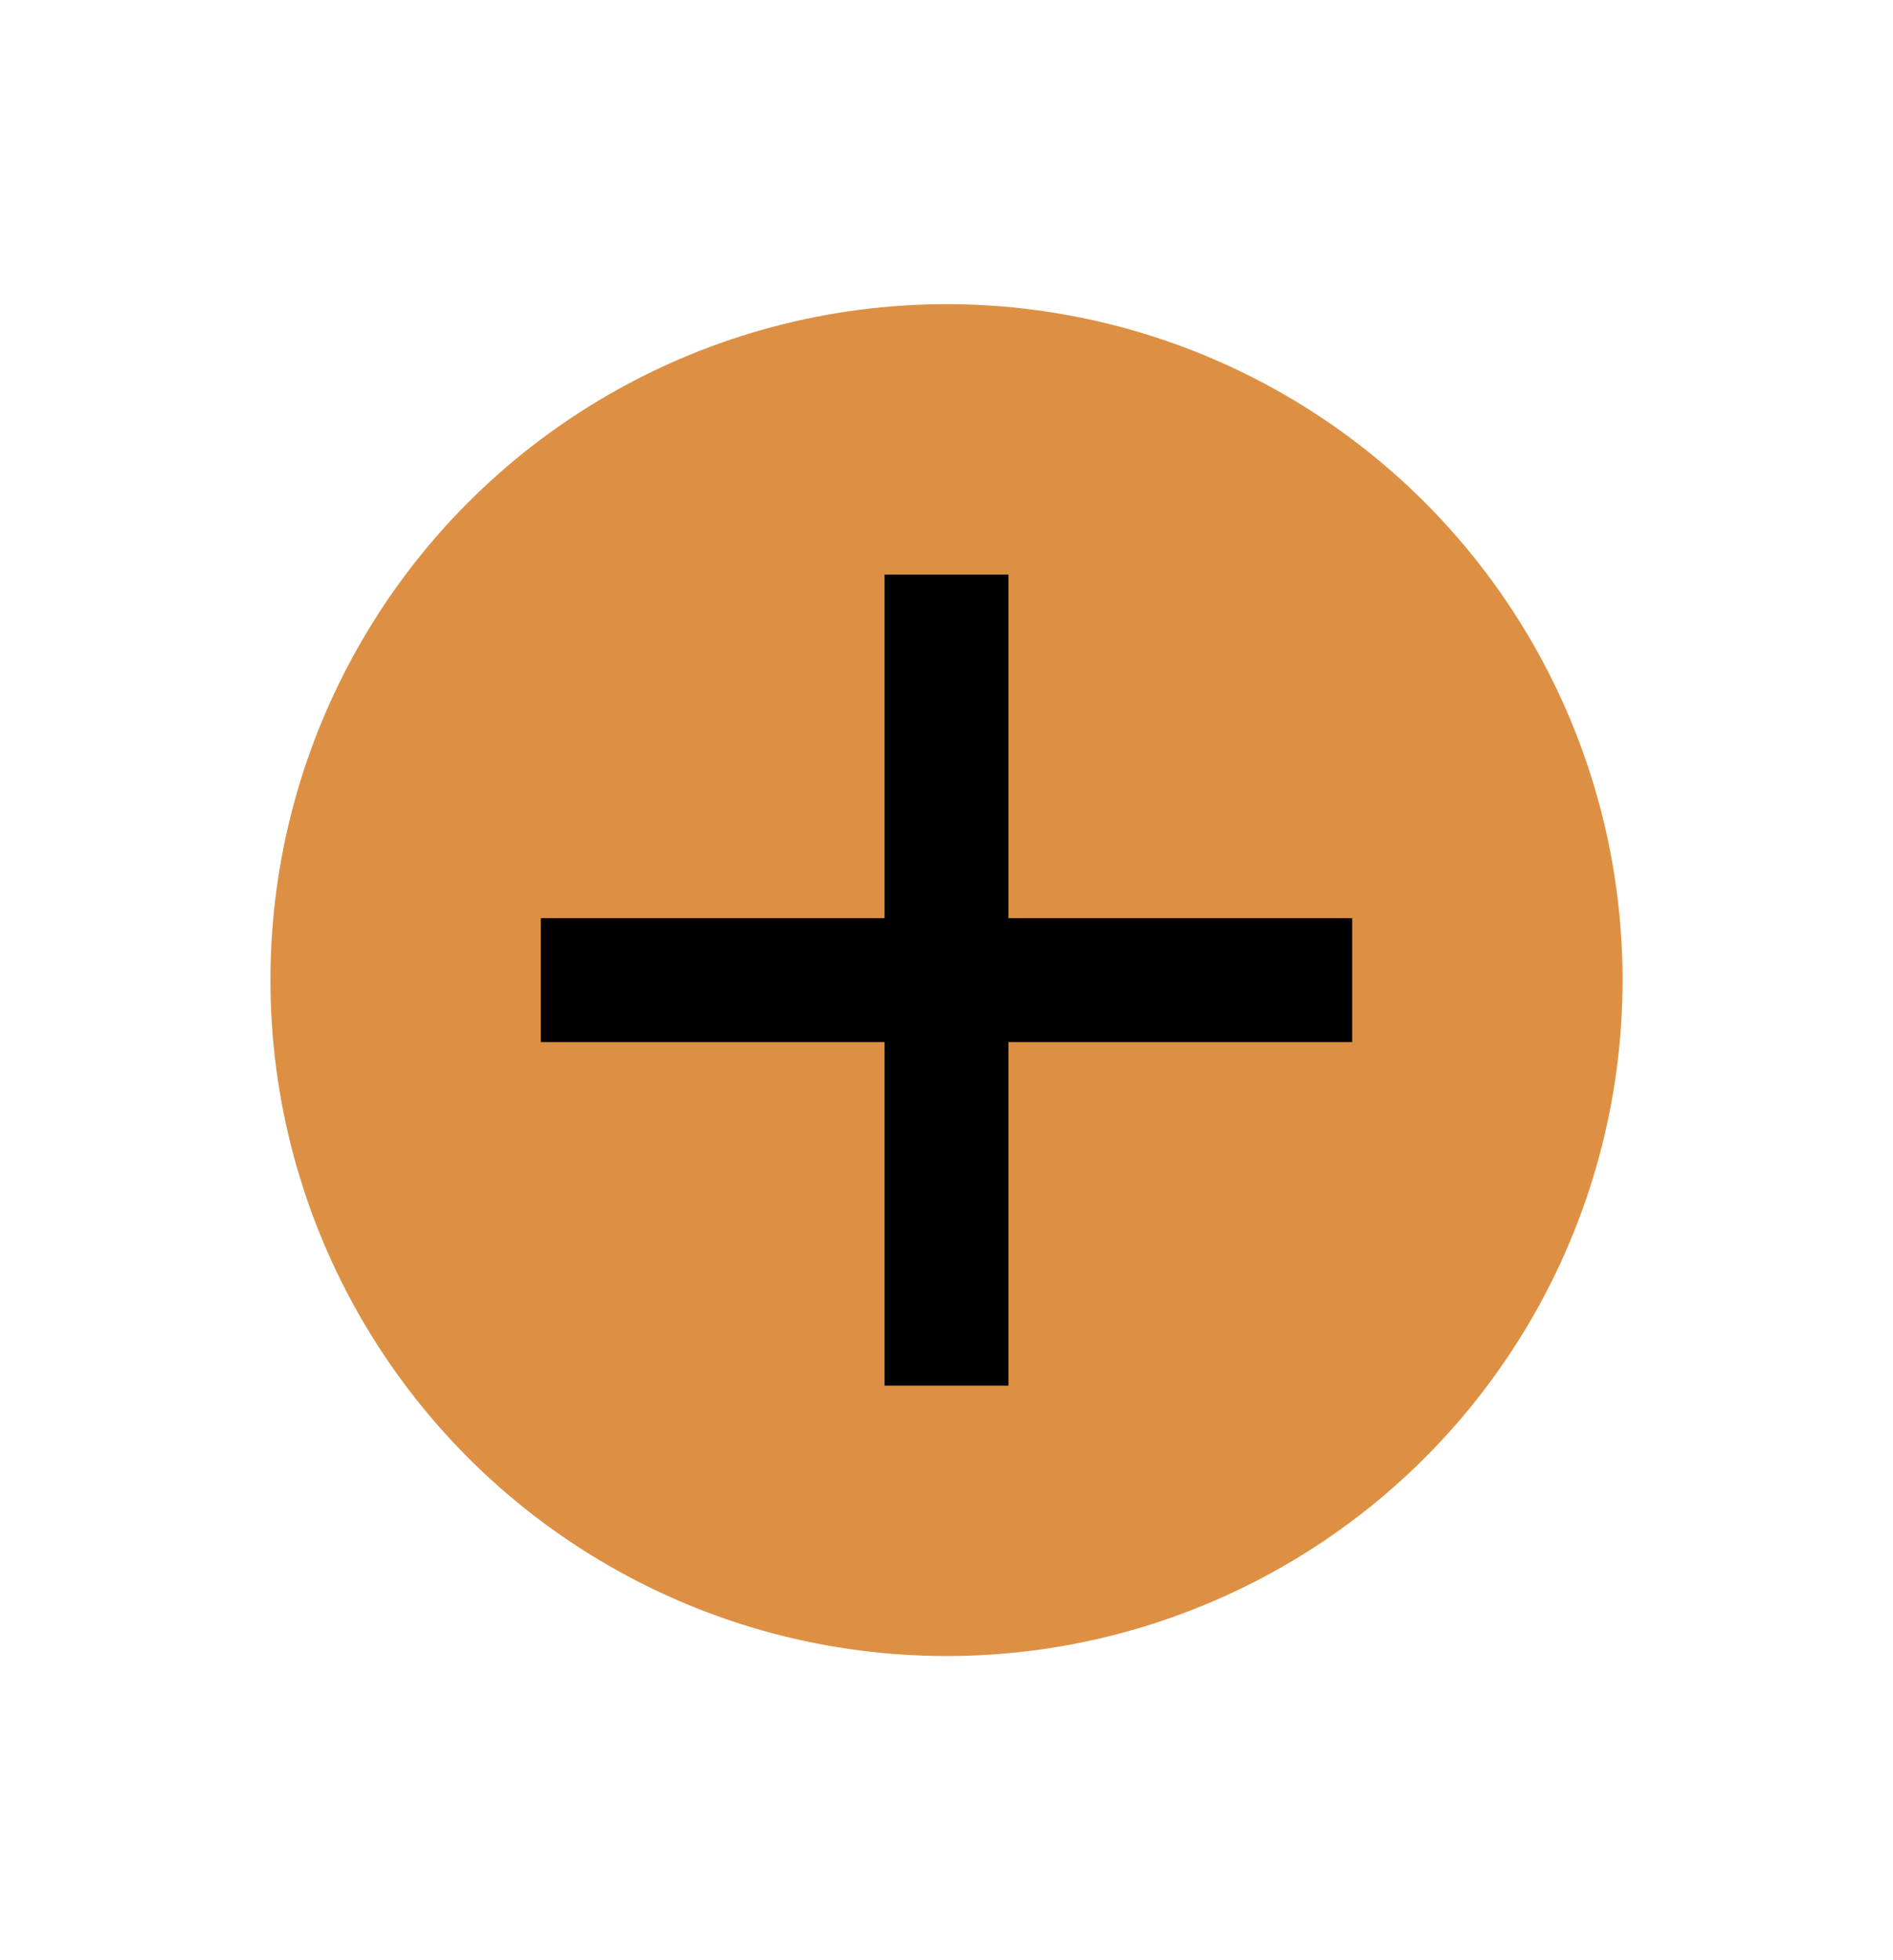 <svg width="28" height="29" viewBox="0 0 28 29" fill="none" xmlns="http://www.w3.org/2000/svg">
<g filter="url(#filter0_d_45_81)">
<circle cx="14" cy="10.5" r="10" fill="#DD9044"/>
<path d="M14 10.5H8M14 16.5V10.5V16.5ZM14 10.5V4.5V10.5ZM14 10.5H20H14Z" stroke="black" stroke-width="1.833"/>
</g>
<defs>
<filter id="filter0_d_45_81" x="0" y="0.5" width="28" height="28" filterUnits="userSpaceOnUse" color-interpolation-filters="sRGB">
<feFlood flood-opacity="0" result="BackgroundImageFix"/>
<feColorMatrix in="SourceAlpha" type="matrix" values="0 0 0 0 0 0 0 0 0 0 0 0 0 0 0 0 0 0 127 0" result="hardAlpha"/>
<feOffset dy="4"/>
<feGaussianBlur stdDeviation="2"/>
<feComposite in2="hardAlpha" operator="out"/>
<feColorMatrix type="matrix" values="0 0 0 0 0 0 0 0 0 0 0 0 0 0 0 0 0 0 0.25 0"/>
<feBlend mode="normal" in2="BackgroundImageFix" result="effect1_dropShadow_45_81"/>
<feBlend mode="normal" in="SourceGraphic" in2="effect1_dropShadow_45_81" result="shape"/>
</filter>
</defs>
</svg>
